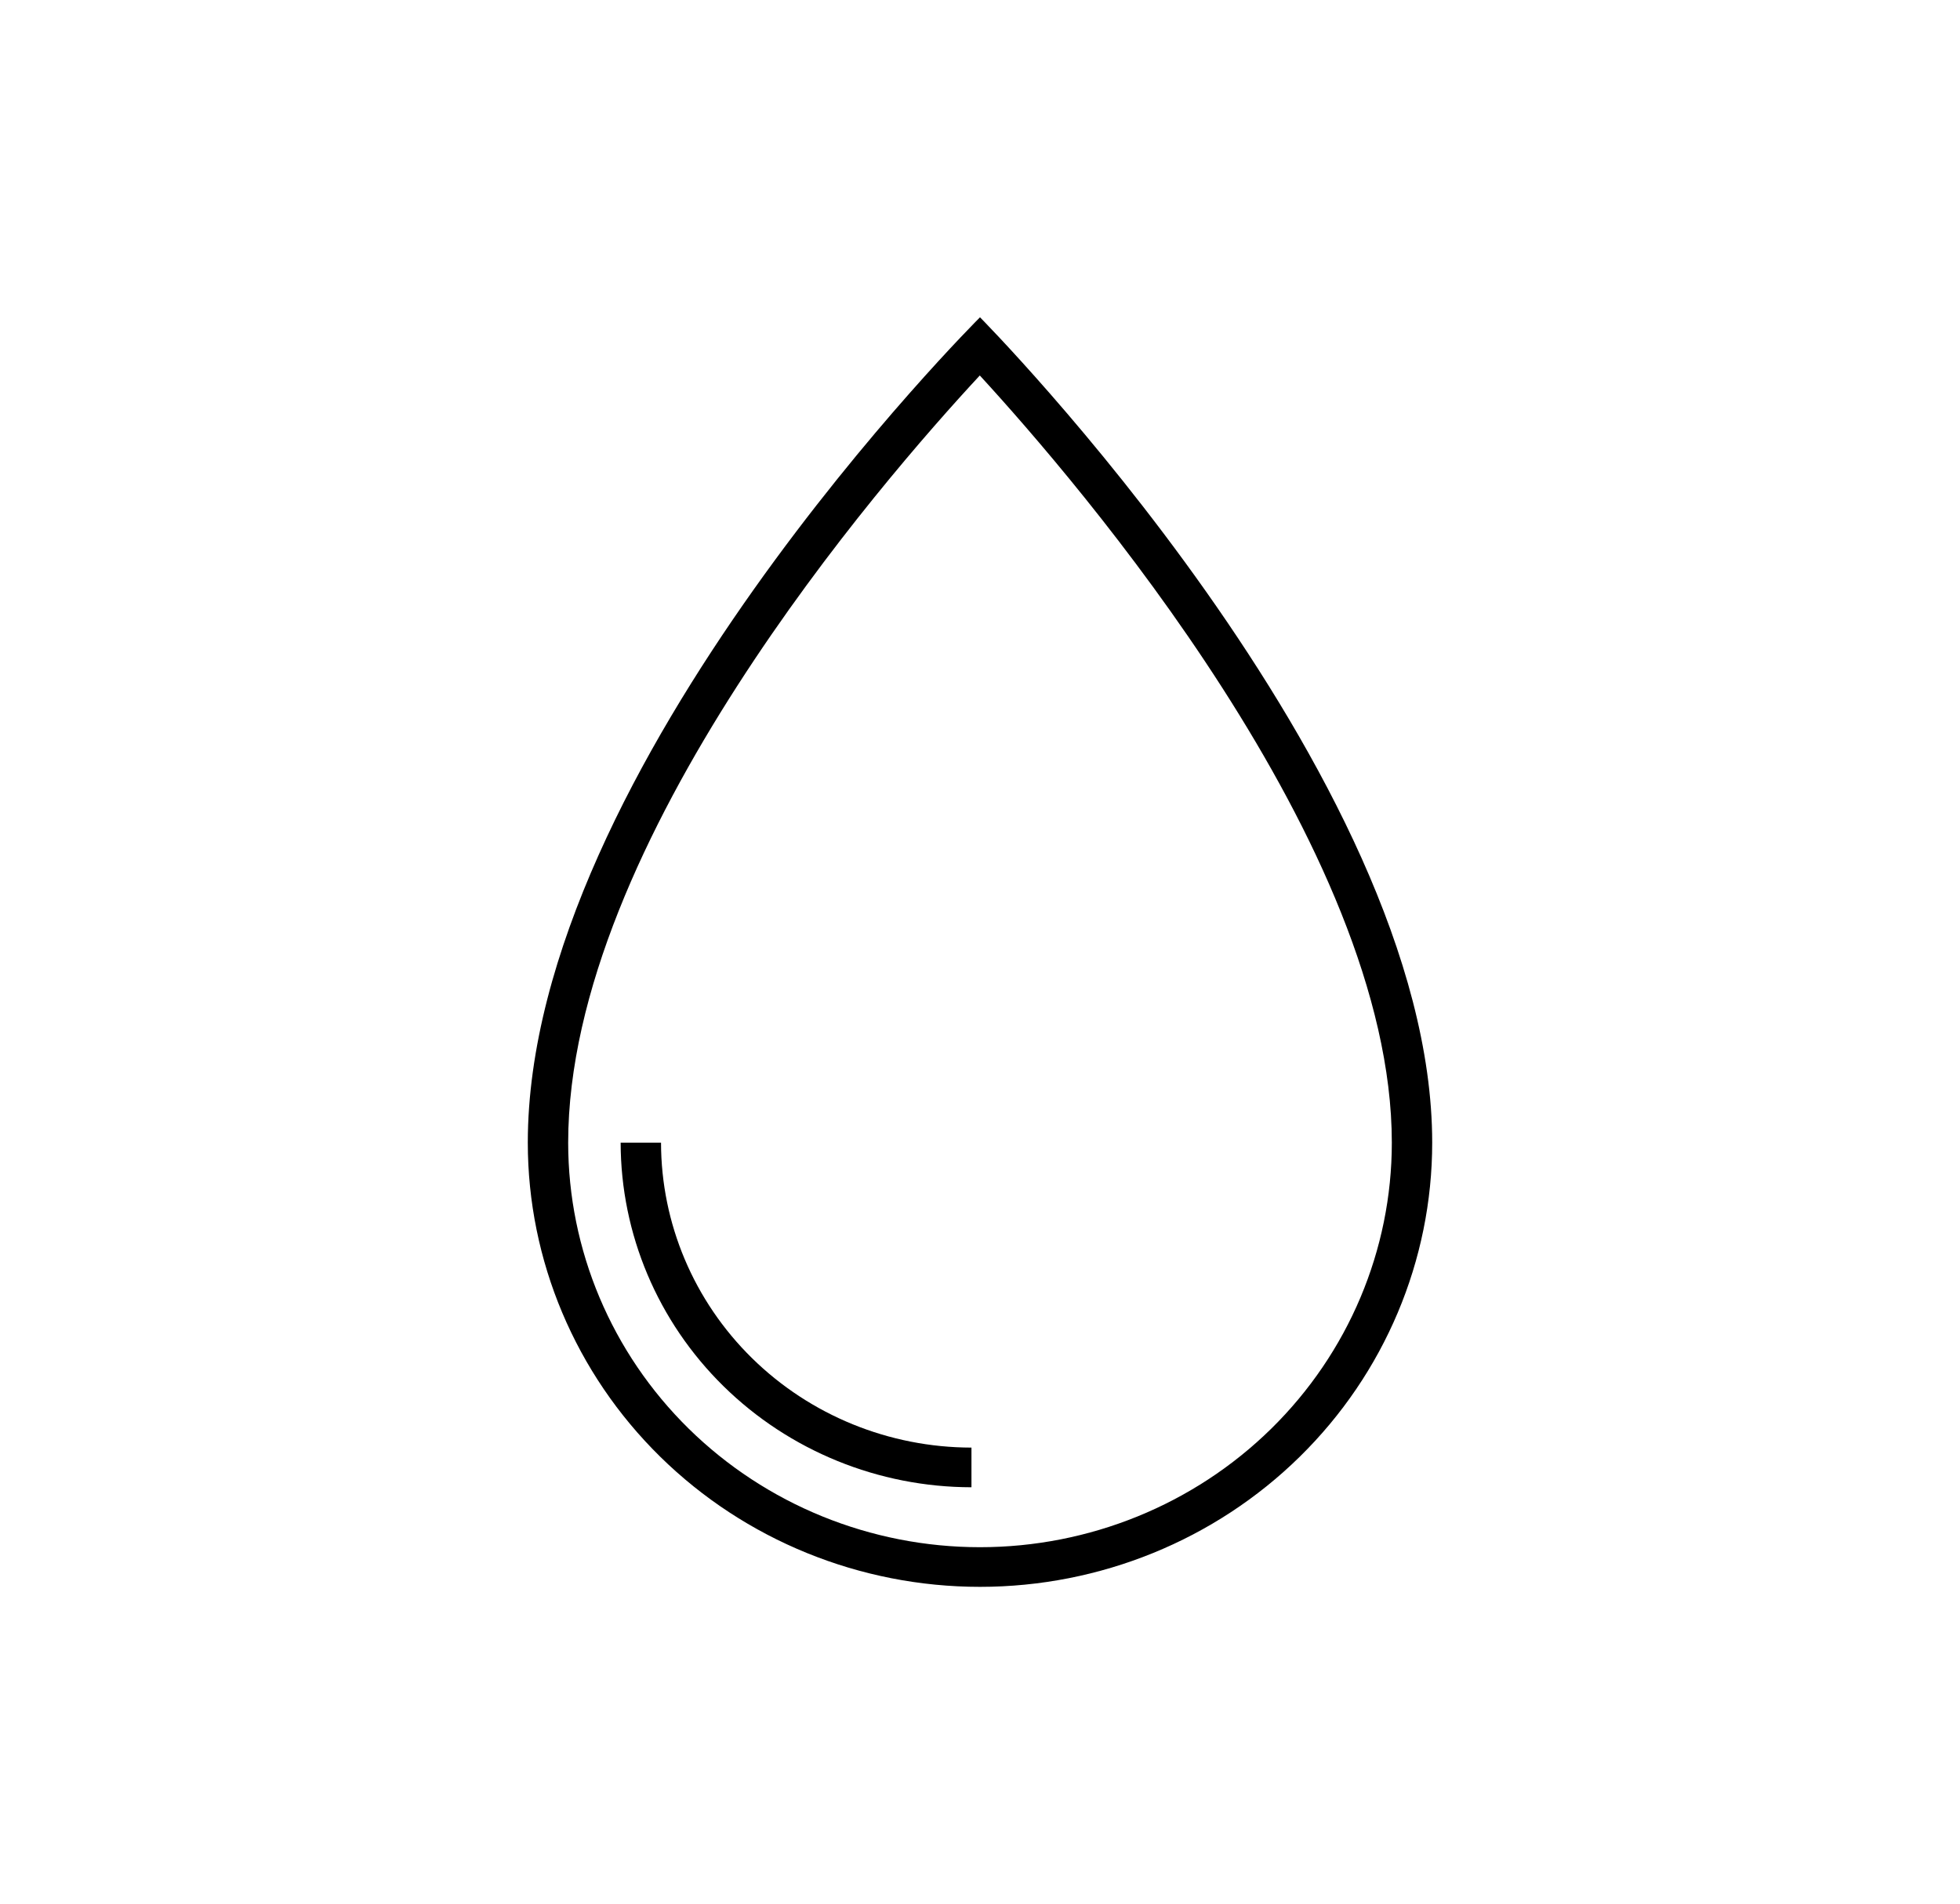 <svg width="70" height="68" viewBox="0 0 70 68" fill="none" xmlns="http://www.w3.org/2000/svg">
<path d="M34.993 13.412C38.49 17.22 49.708 30.258 49.708 40.817C49.708 44.649 48.158 48.325 45.4 51.035C42.642 53.745 38.9 55.267 35 55.267C31.099 55.267 27.358 53.745 24.599 51.035C21.841 48.325 20.292 44.649 20.292 40.817C20.292 30.081 31.491 17.183 34.993 13.412ZM35 11.334C35 11.334 18.85 27.412 18.85 40.816C18.85 45.024 20.551 49.06 23.58 52.036C26.608 55.011 30.716 56.683 35 56.683C39.283 56.683 43.391 55.011 46.419 52.036C49.448 49.06 51.15 45.024 51.15 40.816C51.15 27.638 35 11.334 35 11.334Z" fill="black"/>
<path d="M34.695 53.126C31.373 53.122 28.189 51.824 25.84 49.516C23.491 47.209 22.17 44.08 22.166 40.816H23.608C23.611 43.704 24.78 46.473 26.859 48.515C28.938 50.557 31.756 51.706 34.695 51.709V53.126Z" fill="black"/>
</svg>
